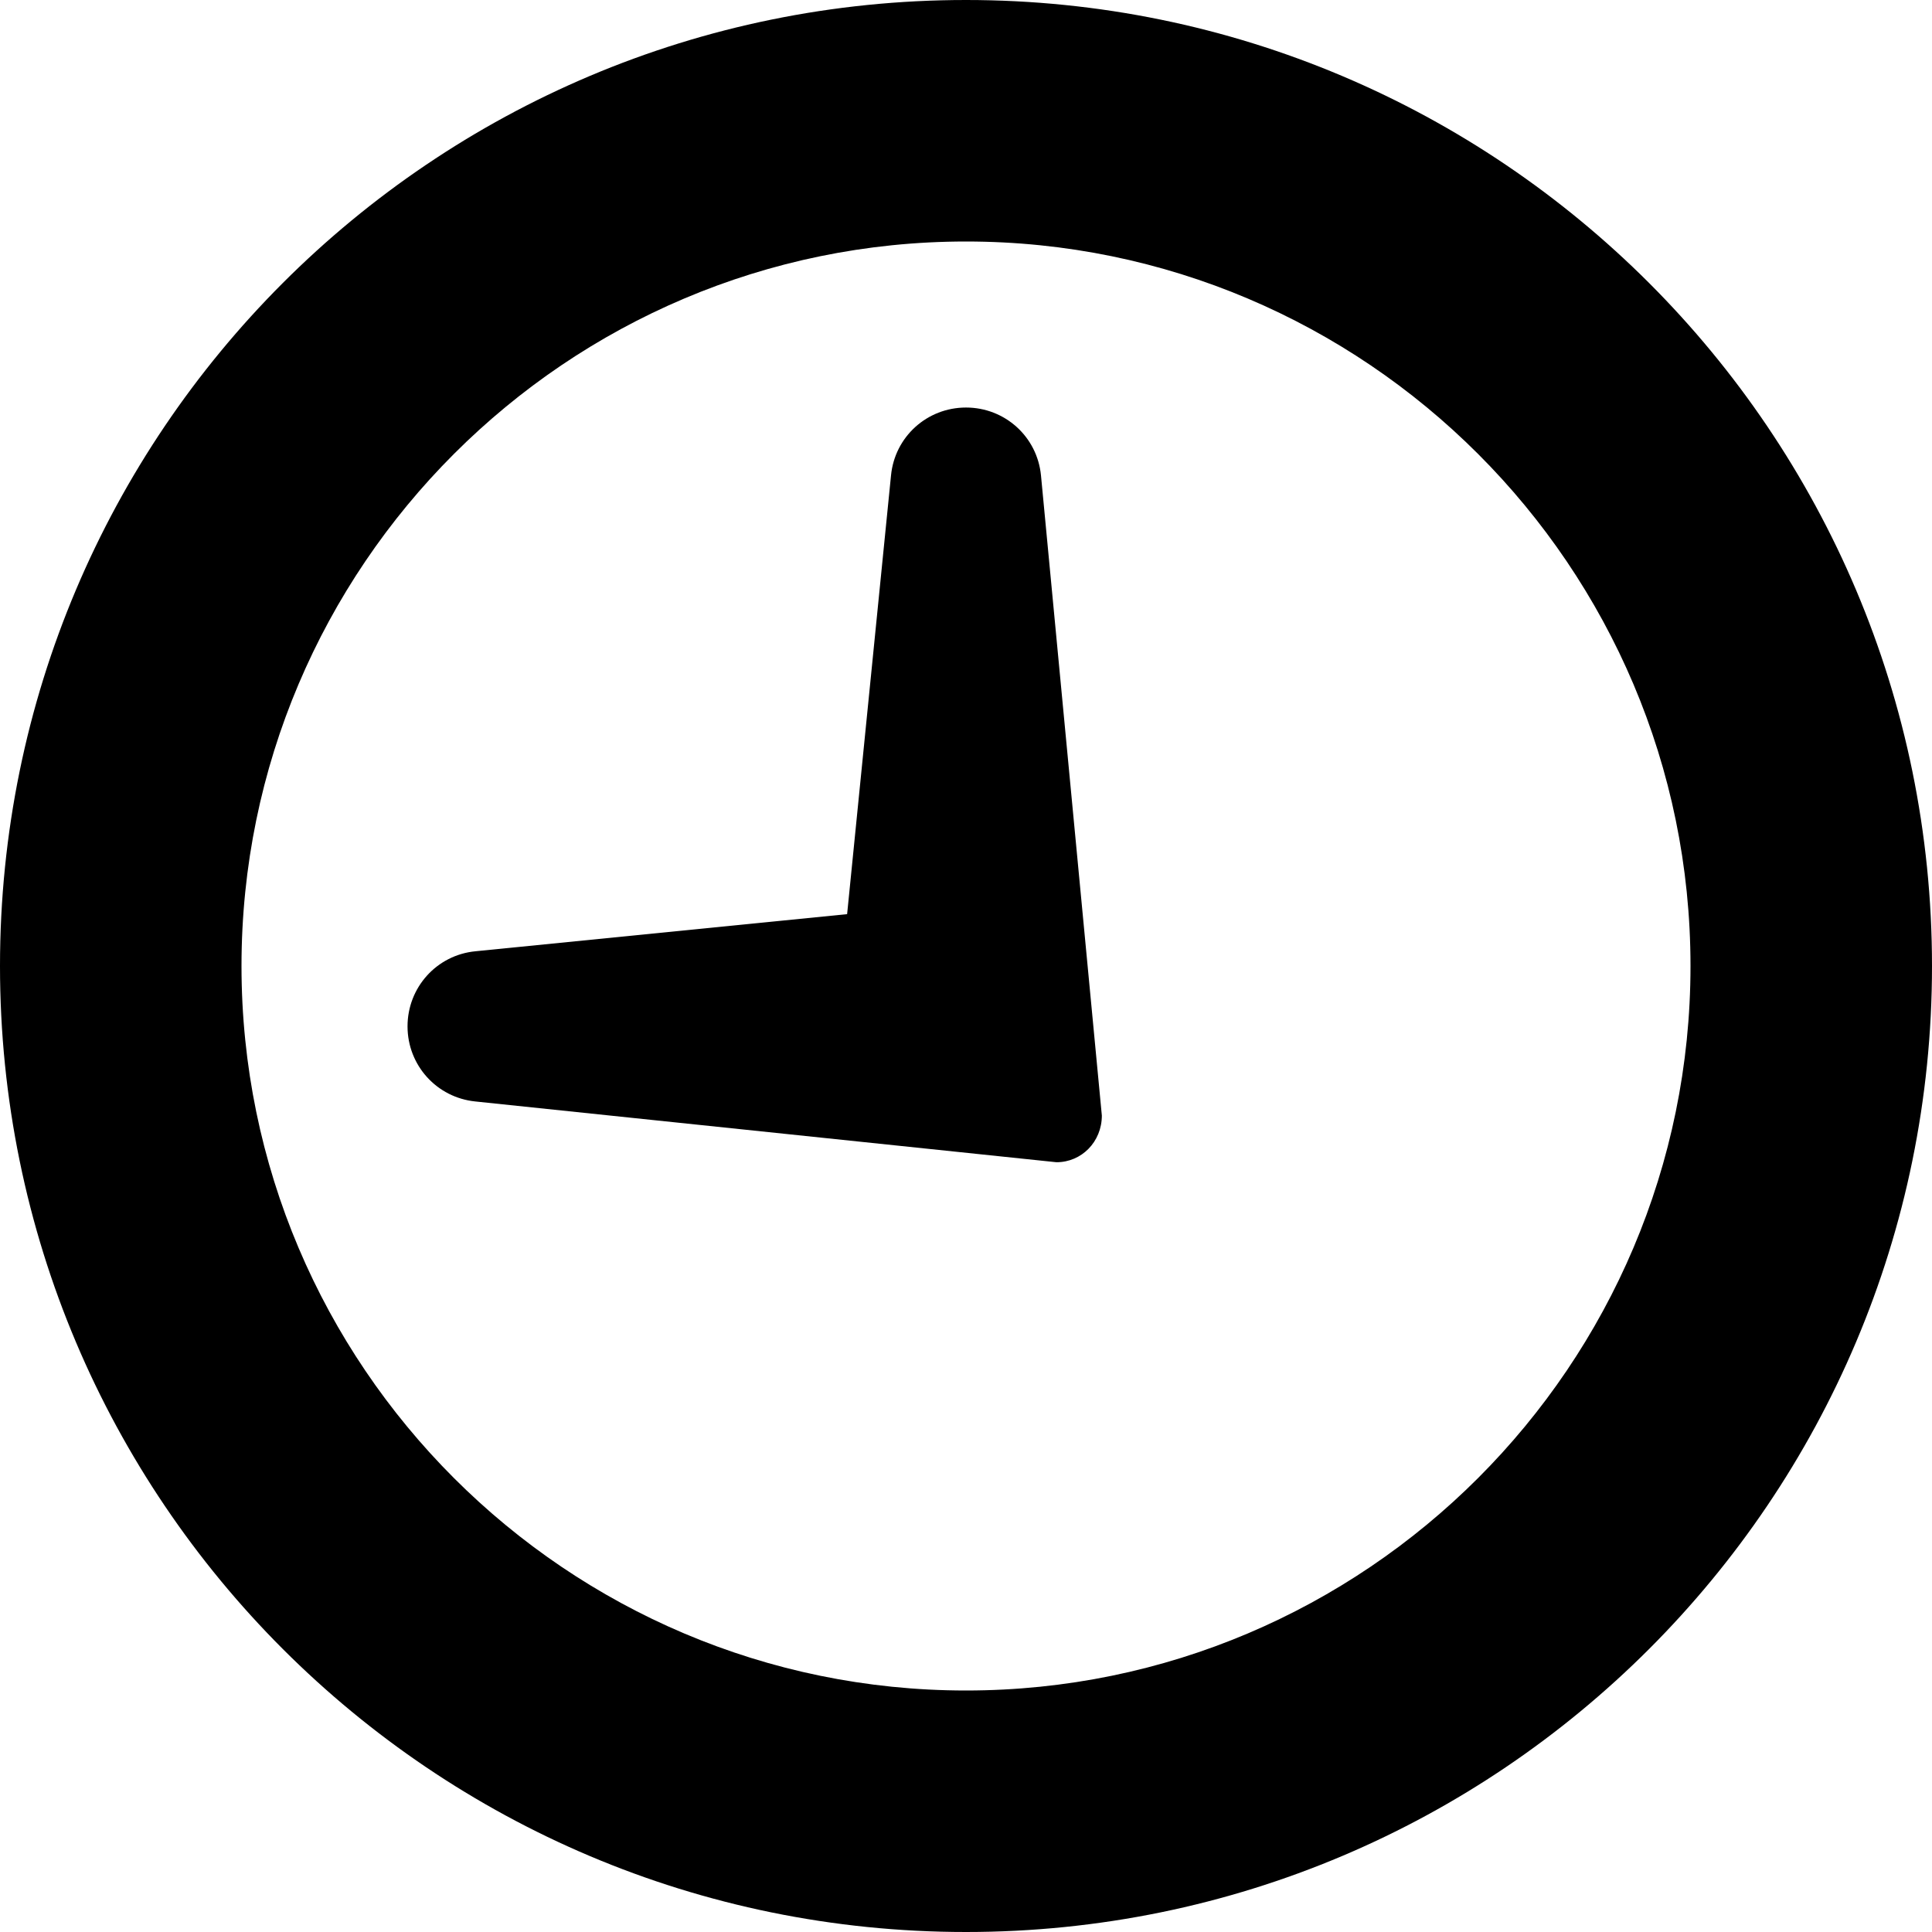 <?xml version="1.0" encoding="iso-8859-1"?>
<!-- Generator: Adobe Illustrator 17.0.0, SVG Export Plug-In . SVG Version: 6.00 Build 0)  -->
<!DOCTYPE svg PUBLIC "-//W3C//DTD SVG 1.1//EN" "http://www.w3.org/Graphics/SVG/1.1/DTD/svg11.dtd">
<svg version="1.1" id="Layer_1" xmlns="http://www.w3.org/2000/svg" xmlns:xlink="http://www.w3.org/1999/xlink" x="0px" y="0px"
	 width="32px" height="32px" viewBox="0 0 32 32" style="enable-background:new 0 0 32 32;" xml:space="preserve">
<g>
	<defs>
		<rect id="SVGID_1_" width="32" height="32"/>
	</defs>
	<clipPath id="SVGID_2_">
		<use xlink:href="#SVGID_1_"  style="overflow:visible;"/>
	</clipPath>
	<g style="clip-path:url(#SVGID_2_);">
		<defs>
			<rect id="SVGID_3_" width="32" height="32"/>
		</defs>
		<clipPath id="SVGID_4_">
			<use xlink:href="#SVGID_3_"  style="overflow:visible;"/>
		</clipPath>
		<path style="clip-path:url(#SVGID_4_);" d="M16,0C7.16,0,0,7.164,0,16s7.16,16,16,16c8.836,0,16-7.164,16-16S24.836,0,16,0 M16,28
			C9.383,28,4,22.617,4,16S9.383,4,16,4s12,5.383,12,12S22.617,28,16,28"/>
		<path style="clip-path:url(#SVGID_4_);" d="M16,6.75c-0.645,0-1.18,0.484-1.242,1.125l-0.727,7.266l-6.156,0.615
			C7.234,15.818,6.75,16.354,6.75,17c0,0.645,0.484,1.18,1.125,1.244l9.602,1.004L17.5,19.25c0.414,0,0.75-0.338,0.75-0.773
			L17.242,7.875C17.18,7.234,16.645,6.75,16,6.75"/>
	</g>
</g>
</svg>
